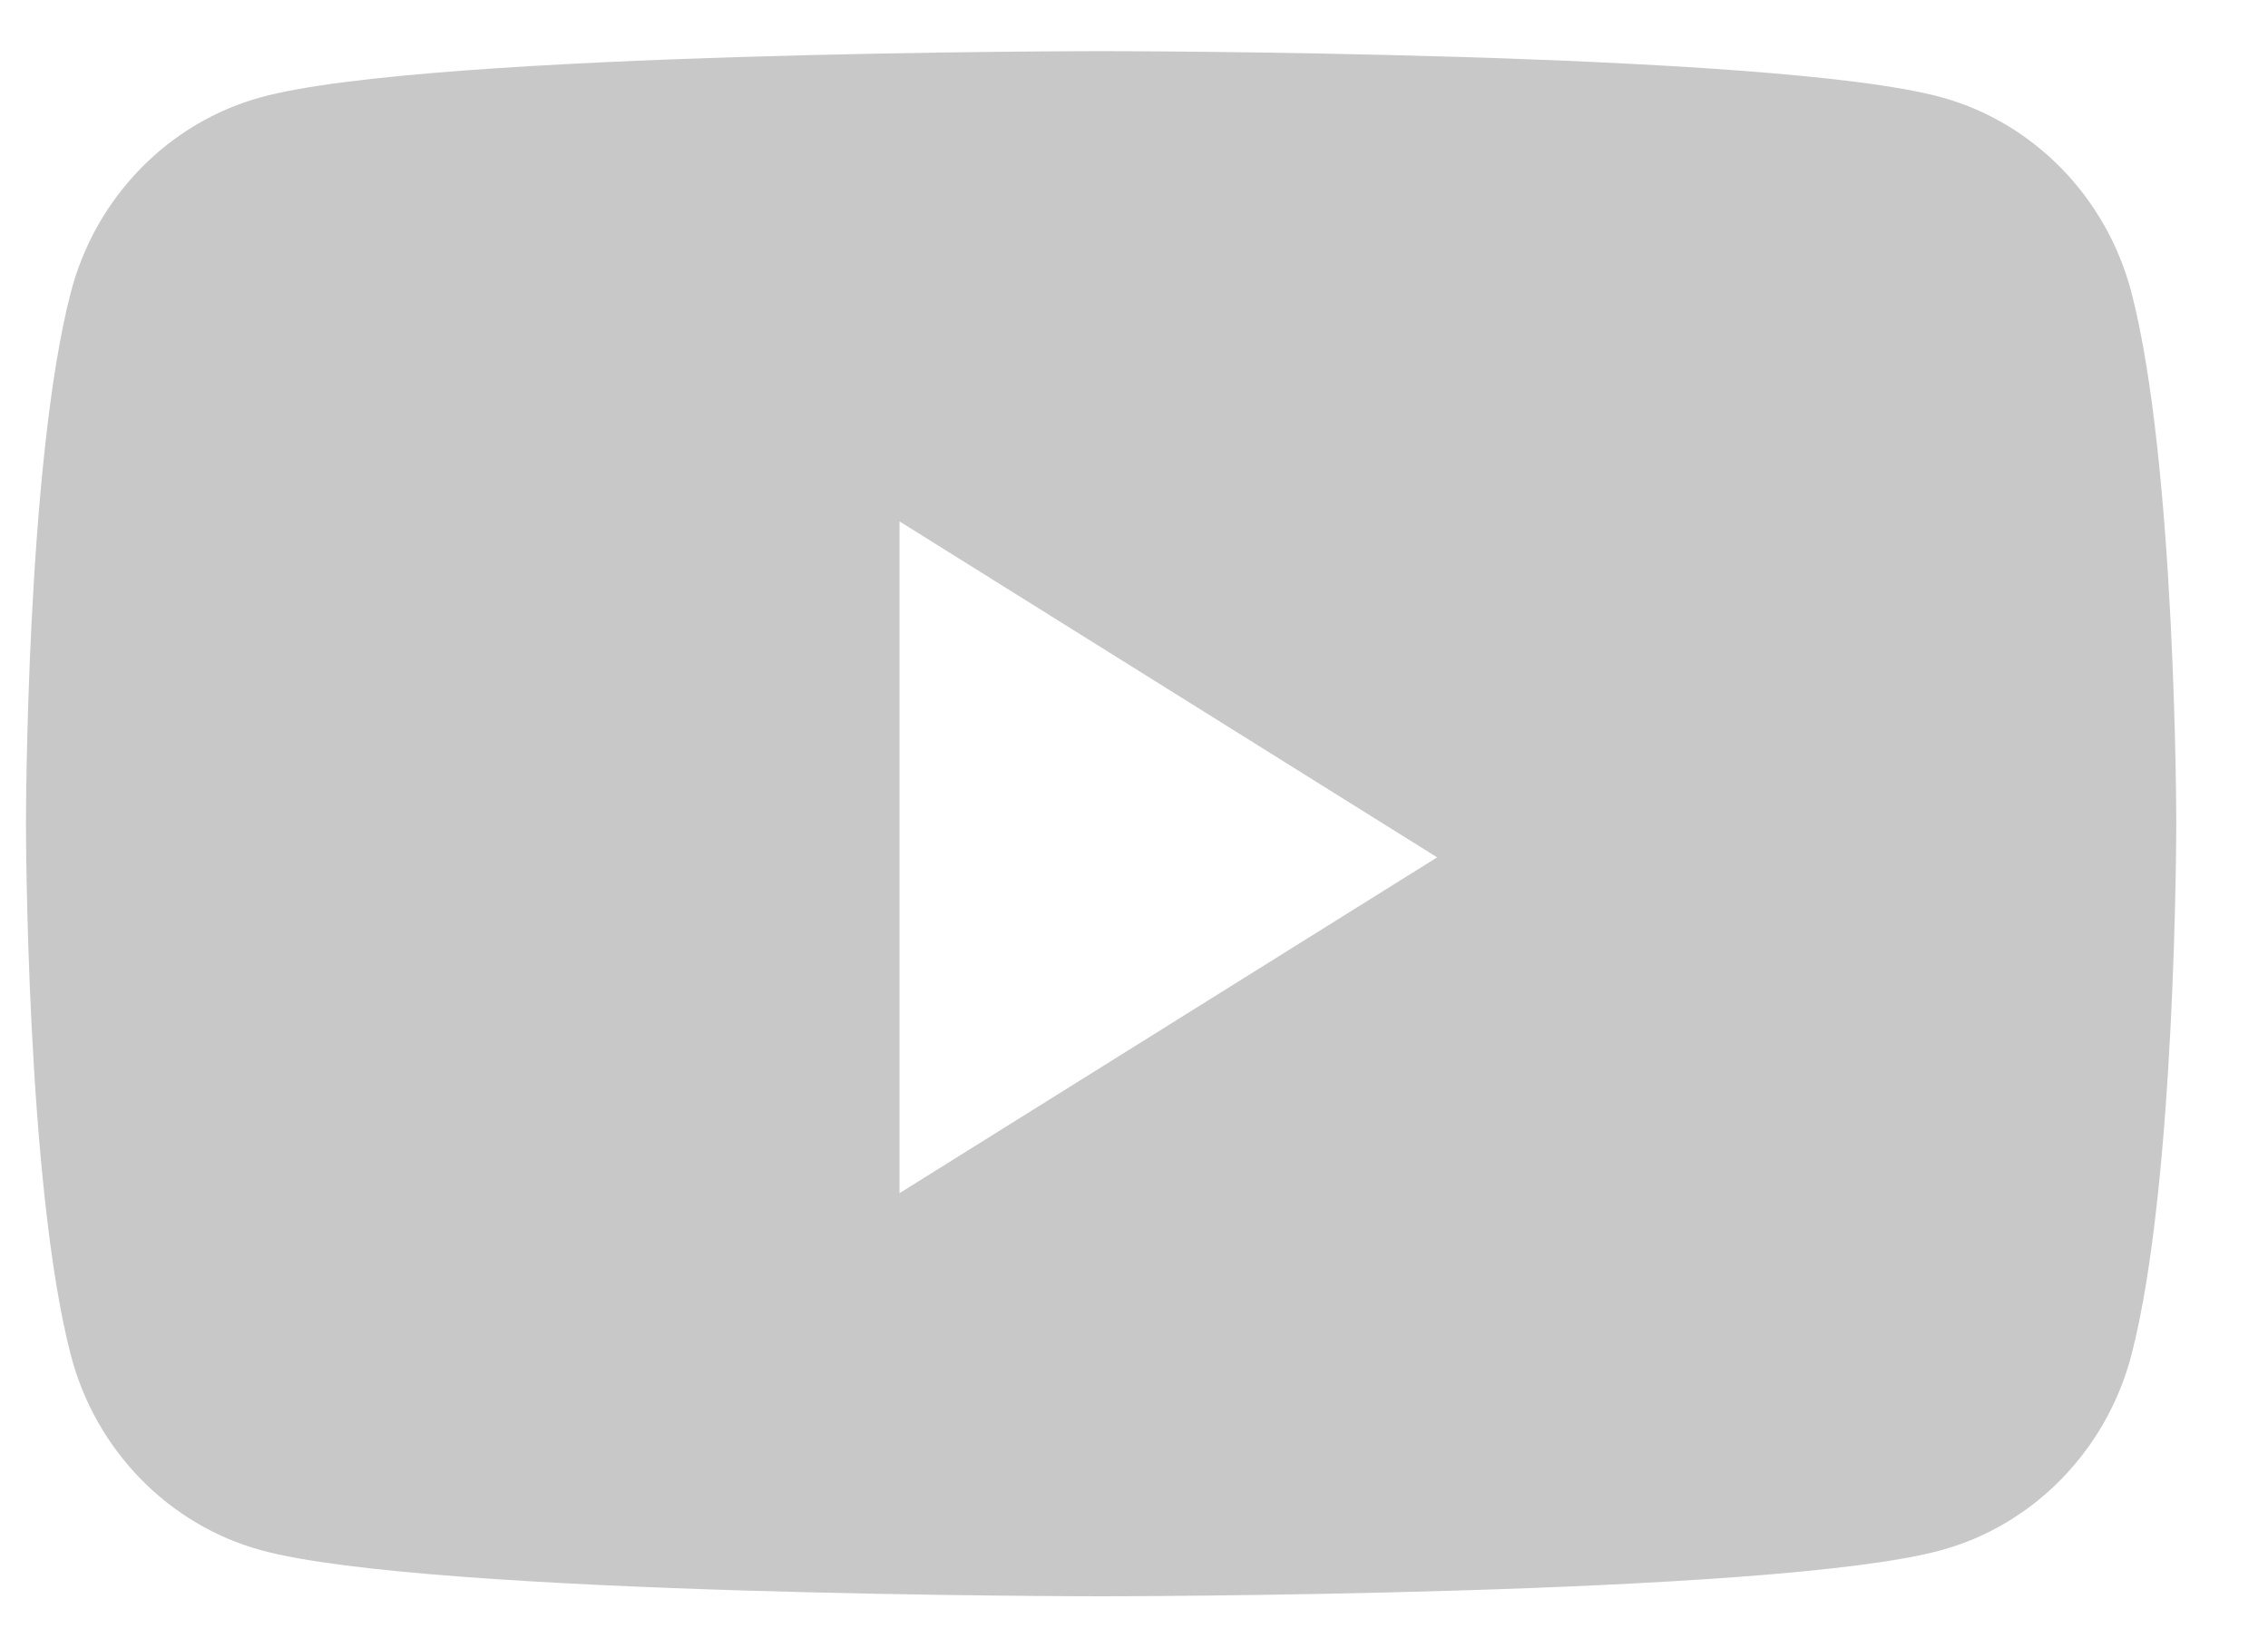 <svg width="18" height="13" viewBox="0 0 18 13" fill="none" xmlns="http://www.w3.org/2000/svg">
<path fill-rule="evenodd" clip-rule="evenodd" d="M15.407 0.772C16.141 0.973 16.719 1.567 16.916 2.321C17.272 3.688 17.272 6.539 17.272 6.539C17.272 6.539 17.272 9.39 16.916 10.757C16.719 11.511 16.141 12.105 15.407 12.306C14.076 12.672 8.739 12.672 8.739 12.672C8.739 12.672 3.402 12.672 2.071 12.306C1.337 12.105 0.758 11.511 0.562 10.757C0.206 9.39 0.206 6.539 0.206 6.539C0.206 6.539 0.206 3.688 0.562 2.321C0.758 1.567 1.337 0.973 2.071 0.772C3.402 0.406 8.739 0.406 8.739 0.406C8.739 0.406 14.076 0.406 15.407 0.772ZM7.139 4.139V9.472L11.406 6.806L7.139 4.139Z" fill="#C8C8C8"/>
</svg>
